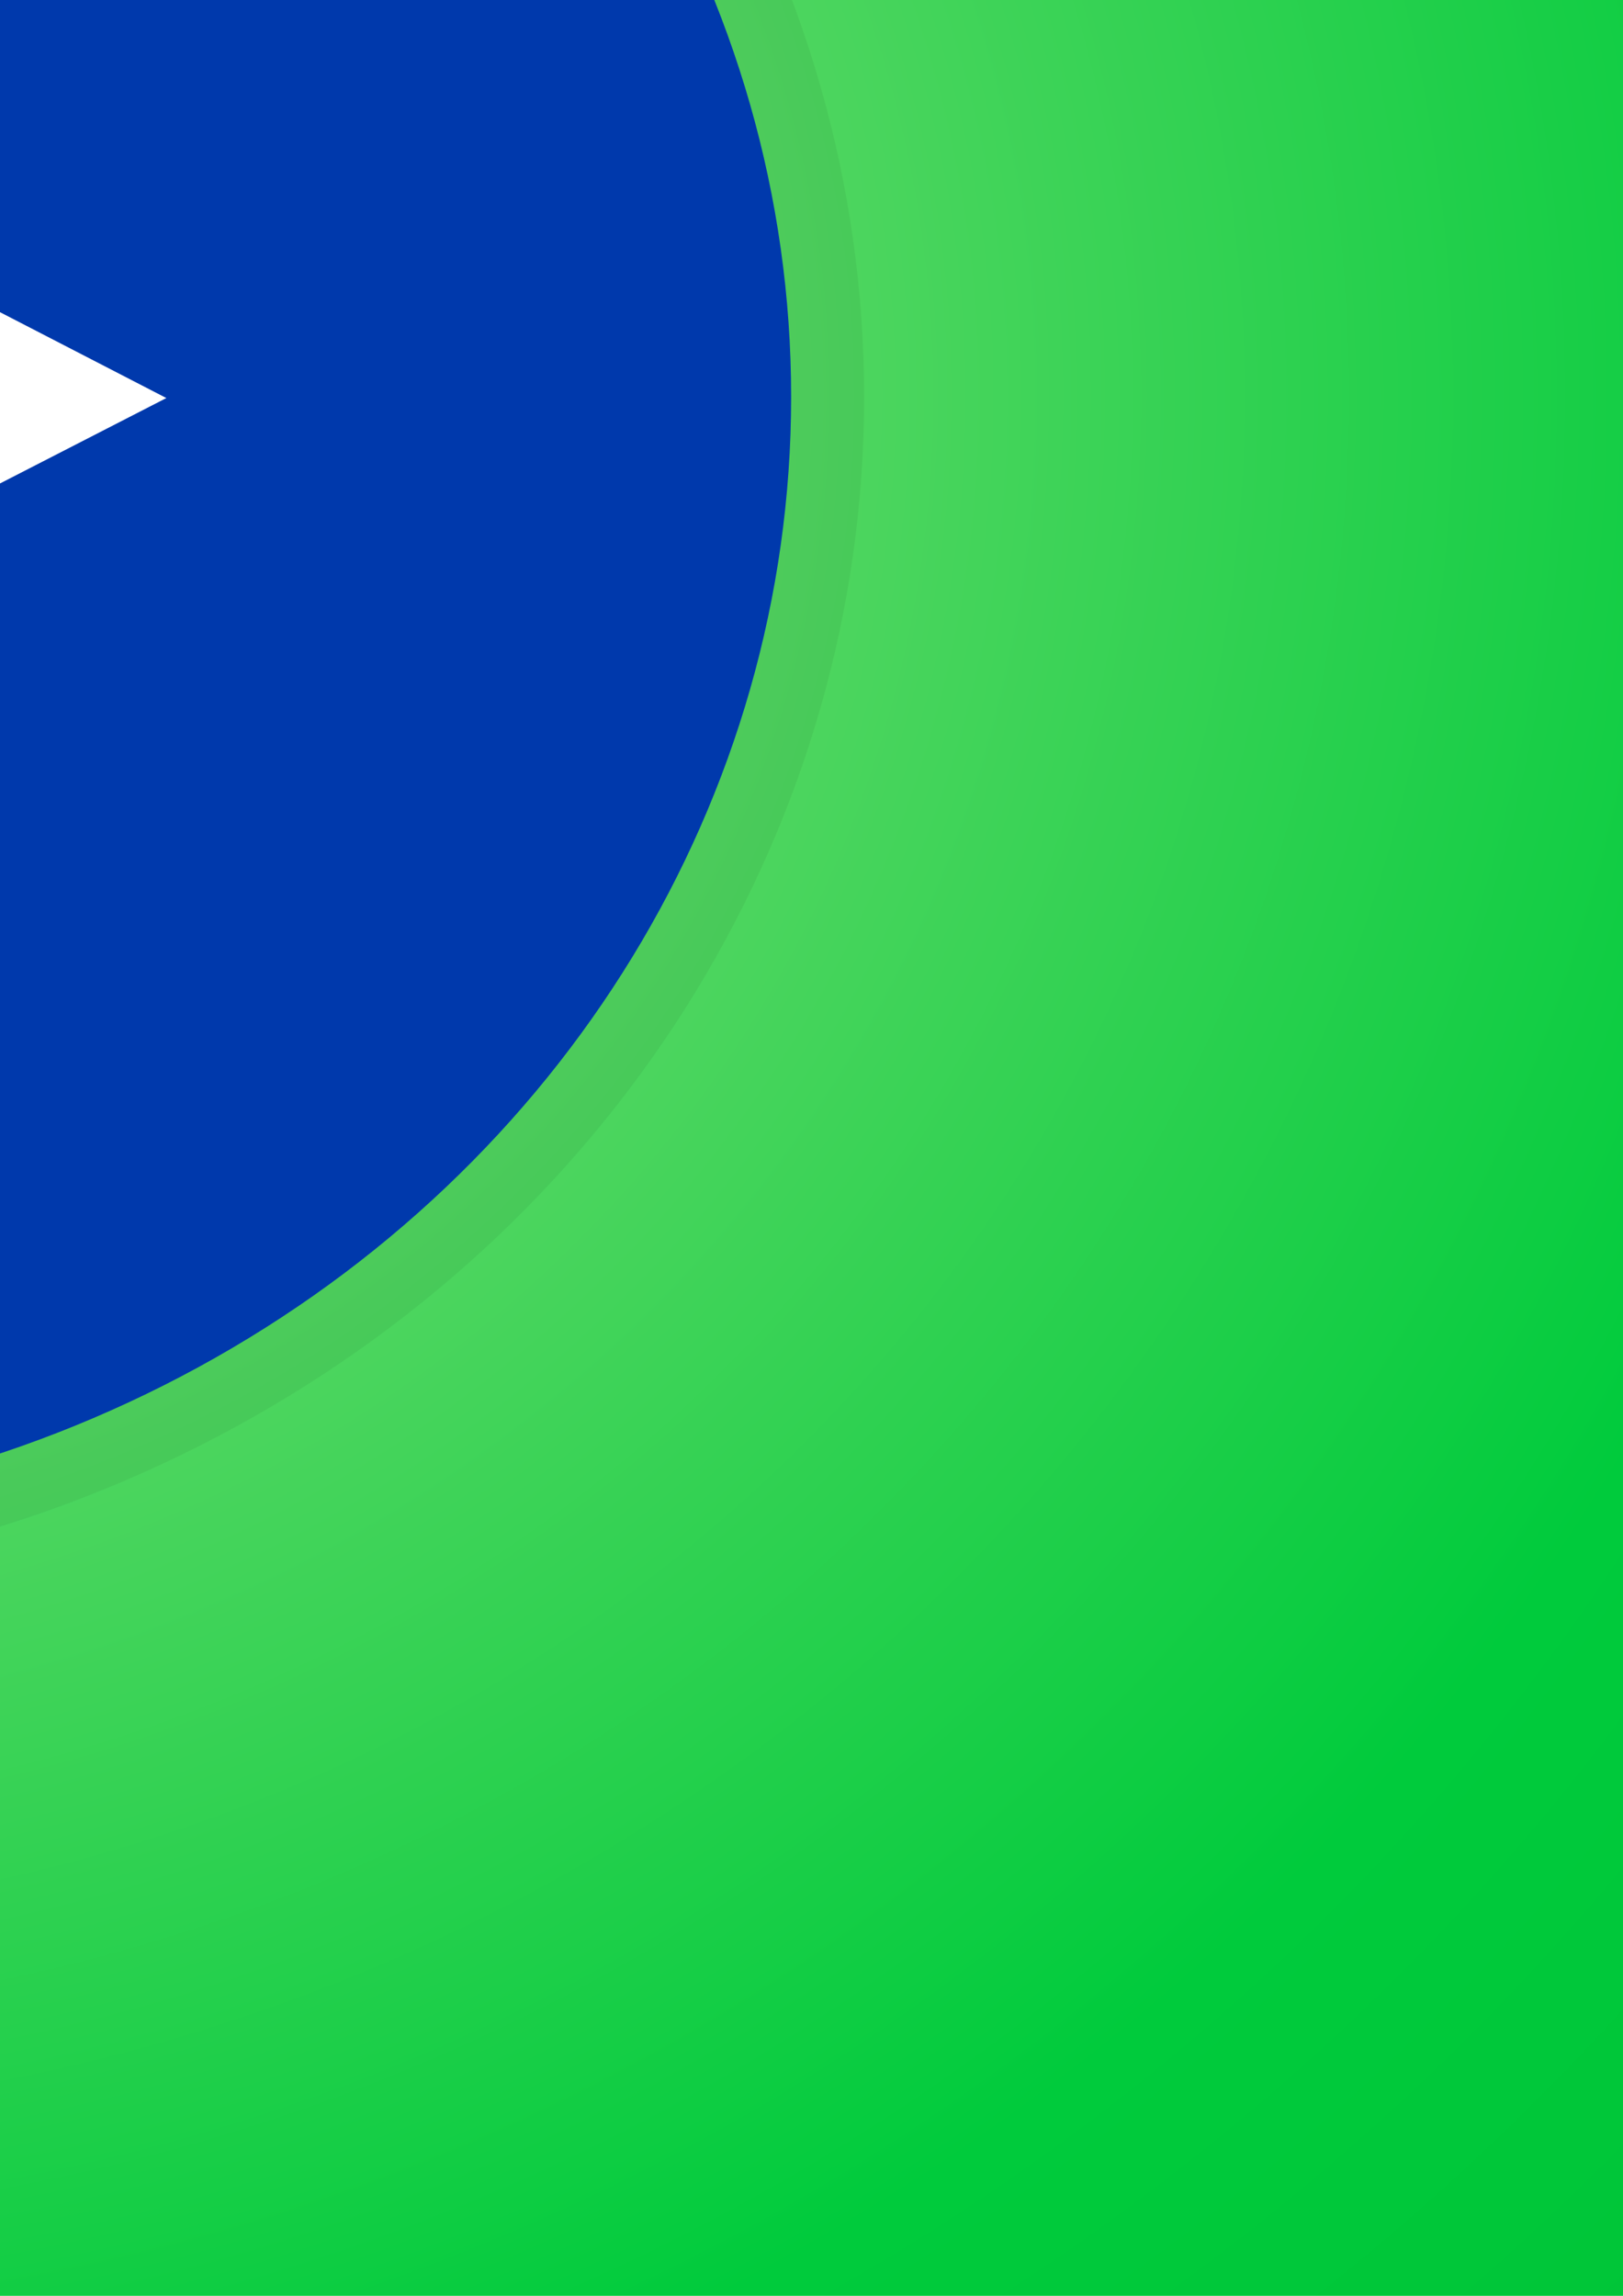 <?xml version="1.0" encoding="UTF-8" standalone="no"?>
<svg
   width="210mm"
   height="297mm"
   viewBox="0 0 210 297"
   version="1.1"
   id="svg8"
   inkscape:version="1.2.1 (9c6d41e410, 2022-07-14)"
   sodipodi:docname="SMD icon.svg"
   inkscape:export-filename="C:\Users\Noah\Desktop\app_icon.png"
   inkscape:export-xdpi="59.975899"
   inkscape:export-ydpi="59.975899"
   xmlns:inkscape="http://www.inkscape.org/namespaces/inkscape"
   xmlns:sodipodi="http://sodipodi.sourceforge.net/DTD/sodipodi-0.dtd"
   xmlns:xlink="http://www.w3.org/1999/xlink"
   xmlns="http://www.w3.org/2000/svg"
   xmlns:svg="http://www.w3.org/2000/svg"
   xmlns:rdf="http://www.w3.org/1999/02/22-rdf-syntax-ns#"
   xmlns:cc="http://creativecommons.org/ns#"
   xmlns:dc="http://purl.org/dc/elements/1.1/">
  <defs
     id="defs2">
    <radialGradient
       inkscape:collect="always"
       xlink:href="#linearGradient1009-9"
       id="radialGradient1013-8"
       cx="-307.962"
       cy="40.019"
       fx="-307.962"
       fy="40.019"
       r="250.161"
       gradientUnits="userSpaceOnUse"
       gradientTransform="matrix(1.058,0,0,1,99.249,184.604)" />
    <linearGradient
       inkscape:collect="always"
       id="linearGradient1009-9">
      <stop
         style="stop-color:#a4e186;stop-opacity:1"
         offset="0"
         id="stop1005-3" />
      <stop
         style="stop-color:#00cb3c;stop-opacity:1;"
         offset="0.774"
         id="stop1015-6" />
      <stop
         style="stop-color:#00c437;stop-opacity:1;"
         offset="1"
         id="stop1007-4" />
    </linearGradient>
    <filter
       inkscape:collect="always"
       style="color-interpolation-filters:sRGB"
       id="filter1171-5"
       x="-0.089"
       width="1.179"
       y="-0.089"
       height="1.179">
      <feGaussianBlur
         inkscape:collect="always"
         stdDeviation="7.716"
         id="feGaussianBlur1173-7" />
    </filter>
  </defs>
  <sodipodi:namedview
     id="base"
     pagecolor="#ffffff"
     bordercolor="#666666"
     borderopacity="1.0"
     inkscape:pageopacity="0.0"
     inkscape:pageshadow="2"
     inkscape:zoom="0.040278603"
     inkscape:cx="1986.1662"
     inkscape:cy="-99.308311"
     inkscape:document-units="mm"
     inkscape:current-layer="g1218"
     inkscape:document-rotation="0"
     showgrid="false"
     showborder="false"
     inkscape:window-width="1366"
     inkscape:window-height="715"
     inkscape:window-x="-8"
     inkscape:window-y="-8"
     inkscape:window-maximized="1"
     inkscape:showpageshadow="0"
     inkscape:pagecheckerboard="0"
     inkscape:deskcolor="#d1d1d1" />
  <g
     inkscape:label="Layer 1"
     inkscape:groupmode="layer"
     id="layer1">
    <circle
       style="fill:#ff0000;stroke-width:0.284"
       id="circle837"
       cx="70.119"
       cy="146.935"
       r="0" />
    <circle
       style="fill:#000000;stroke-width:0.284"
       id="circle839"
       cx="70.119"
       cy="146.935"
       r="0" />
    <circle
       style="fill:#000000;stroke-width:0.284"
       id="circle841"
       cx="70.119"
       cy="146.935"
       r="0" />
    <circle
       style="fill:#000000;stroke-width:0.284"
       id="circle843"
       cx="70.119"
       cy="146.935"
       r="0" />
    <circle
       style="fill:#000000;stroke-width:0.284"
       id="circle857"
       cx="97.694"
       cy="146.935"
       r="0" />
    <g
       id="g1003"
       transform="translate(301.003)">
      <g
         id="g1218"
         transform="matrix(1.444,0,0,1.444,-21.149,-273.044)">
        <ellipse
           style="fill:url(#radialGradient1013-8);fill-opacity:1;stroke-width:0.408"
           id="path900-0"
           cx="-226.65"
           cy="224.622"
           rx="264.732"
           ry="250.161" />
        <circle
           style="opacity:0.224;fill:#000000;fill-opacity:1;stroke-width:0.165;filter:url(#filter1171-5)"
           id="circle1017-9"
           cx="-310.579"
           cy="40.041"
           r="103.739"
           transform="matrix(1.086,0,0,1.027,108.255,183.538)" />
        <ellipse
           style="fill:#0039ac;fill-opacity:1;stroke-width:0.164"
           id="circle949-0"
           cx="-229.141"
           cy="224.641"
           rx="106.227"
           ry="100.38" />
        <path
           sodipodi:type="star"
           style="fill:#ffffff;fill-opacity:1;stroke-width:0.265"
           id="path947-1"
           sodipodi:sides="3"
           sodipodi:cx="-989.48499"
           sodipodi:cy="-310.20471"
           sodipodi:r1="172.44148"
           sodipodi:r2="90.997551"
           sodipodi:arg1="0.52240343"
           sodipodi:arg2="1.569601"
           inkscape:flatsided="false"
           inkscape:rounded="0"
           inkscape:randomized="0"
           inkscape:transform-center-x="-16.467438"
           inkscape:transform-center-y="-0.034585259"
           transform="matrix(0,-0.262,-0.316,0,-331.415,-34.55)"
           d="m -840.043,-224.163 -149.333,4.955 -149.344,-4.598 70.375,-131.804 78.654,-127.037 78.958,126.848 z"
           inkscape:export-filename="..\..\..\..\..\Desktop\icon.png"
           inkscape:export-xdpi="59.975899"
           inkscape:export-ydpi="59.975899" />
      </g>
    </g>
  </g>
</svg>
